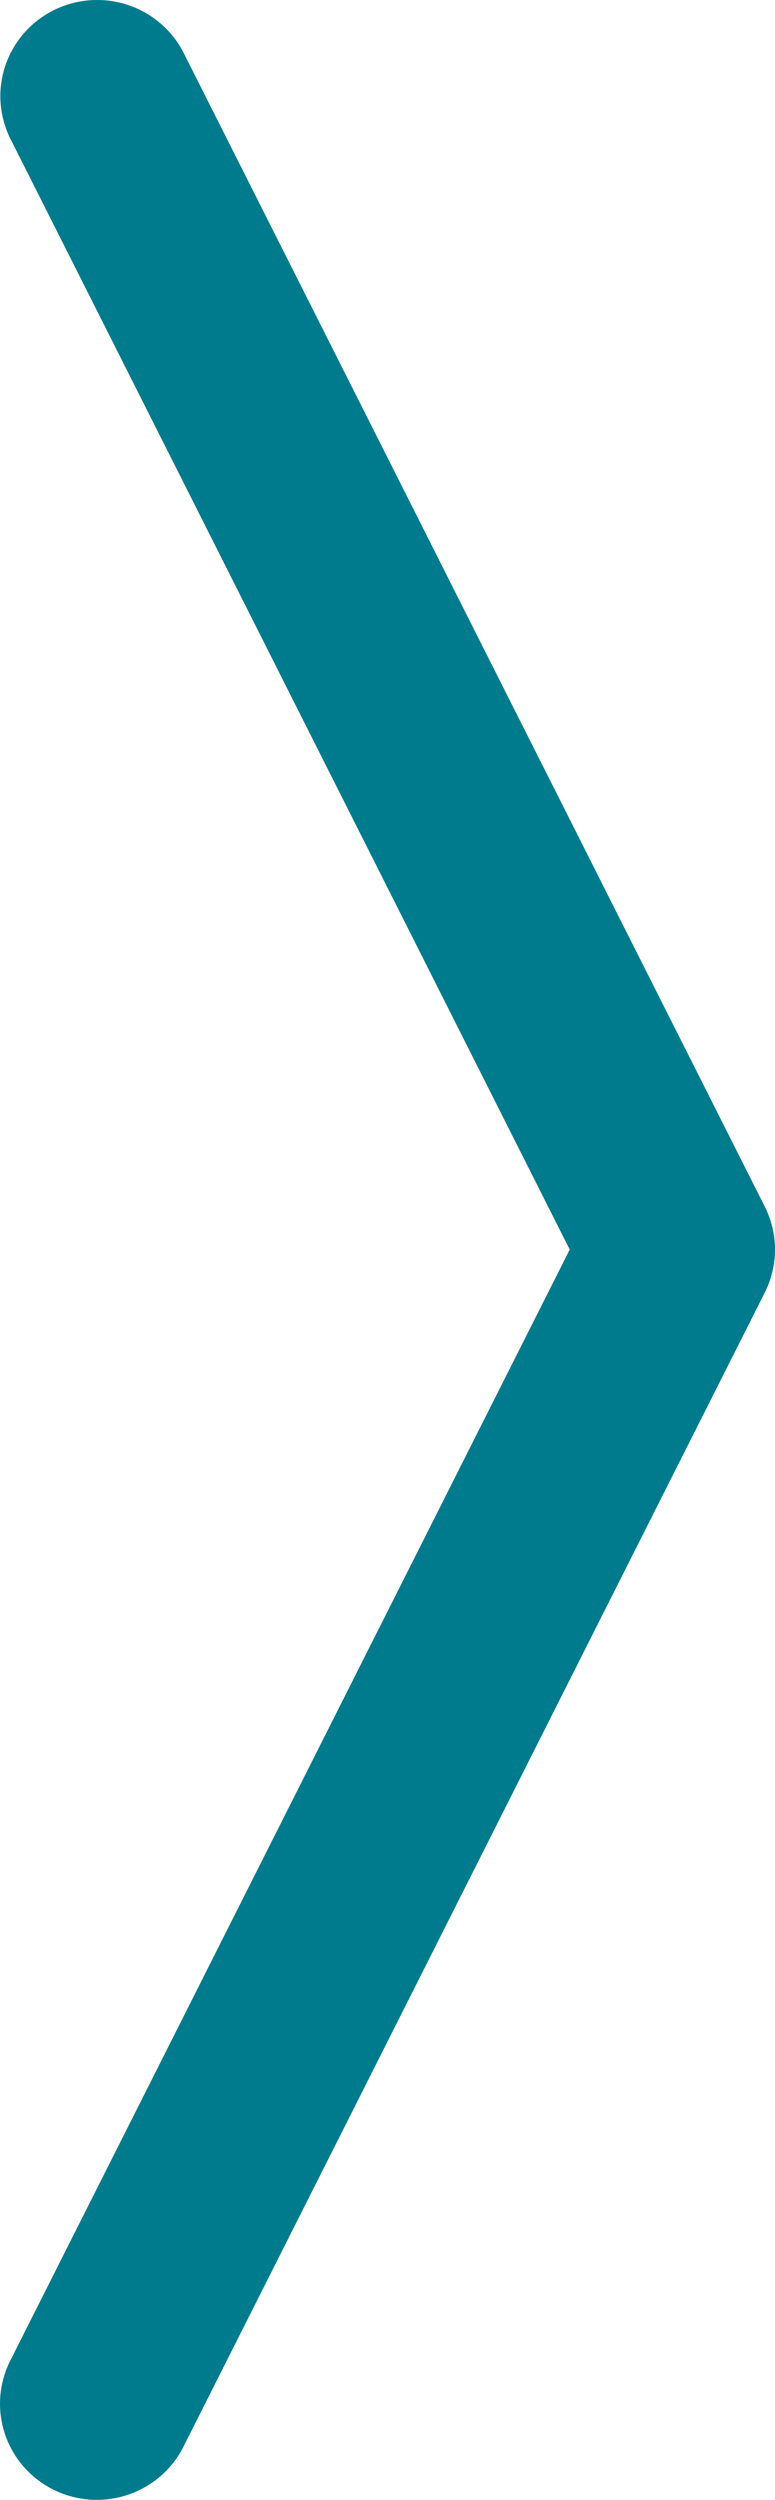 <svg width="18" height="58" viewBox="0 0 18 58" fill="none" xmlns="http://www.w3.org/2000/svg">
<path fill-rule="evenodd" clip-rule="evenodd" d="M1.249 0.236C1.783 -0.029 2.4 -0.073 2.966 0.114C3.532 0.3 4 0.702 4.267 1.231L17.762 27.993C17.918 28.303 18 28.645 18 28.992C18 29.339 17.918 29.681 17.762 29.991L4.267 56.754C4.137 57.018 3.954 57.254 3.731 57.447C3.508 57.641 3.248 57.789 2.967 57.883C2.685 57.977 2.388 58.015 2.092 57.995C1.796 57.974 1.507 57.895 1.241 57.764C0.976 57.632 0.74 57.449 0.546 57.226C0.352 57.003 0.205 56.745 0.112 56.465C0.02 56.185 -0.016 55.89 0.007 55.597C0.03 55.303 0.111 55.017 0.246 54.755L13.232 28.992L0.246 3.229C-0.021 2.7 -0.065 2.088 0.123 1.527C0.311 0.965 0.716 0.501 1.249 0.236Z" fill="#007B8D"/>
</svg>
